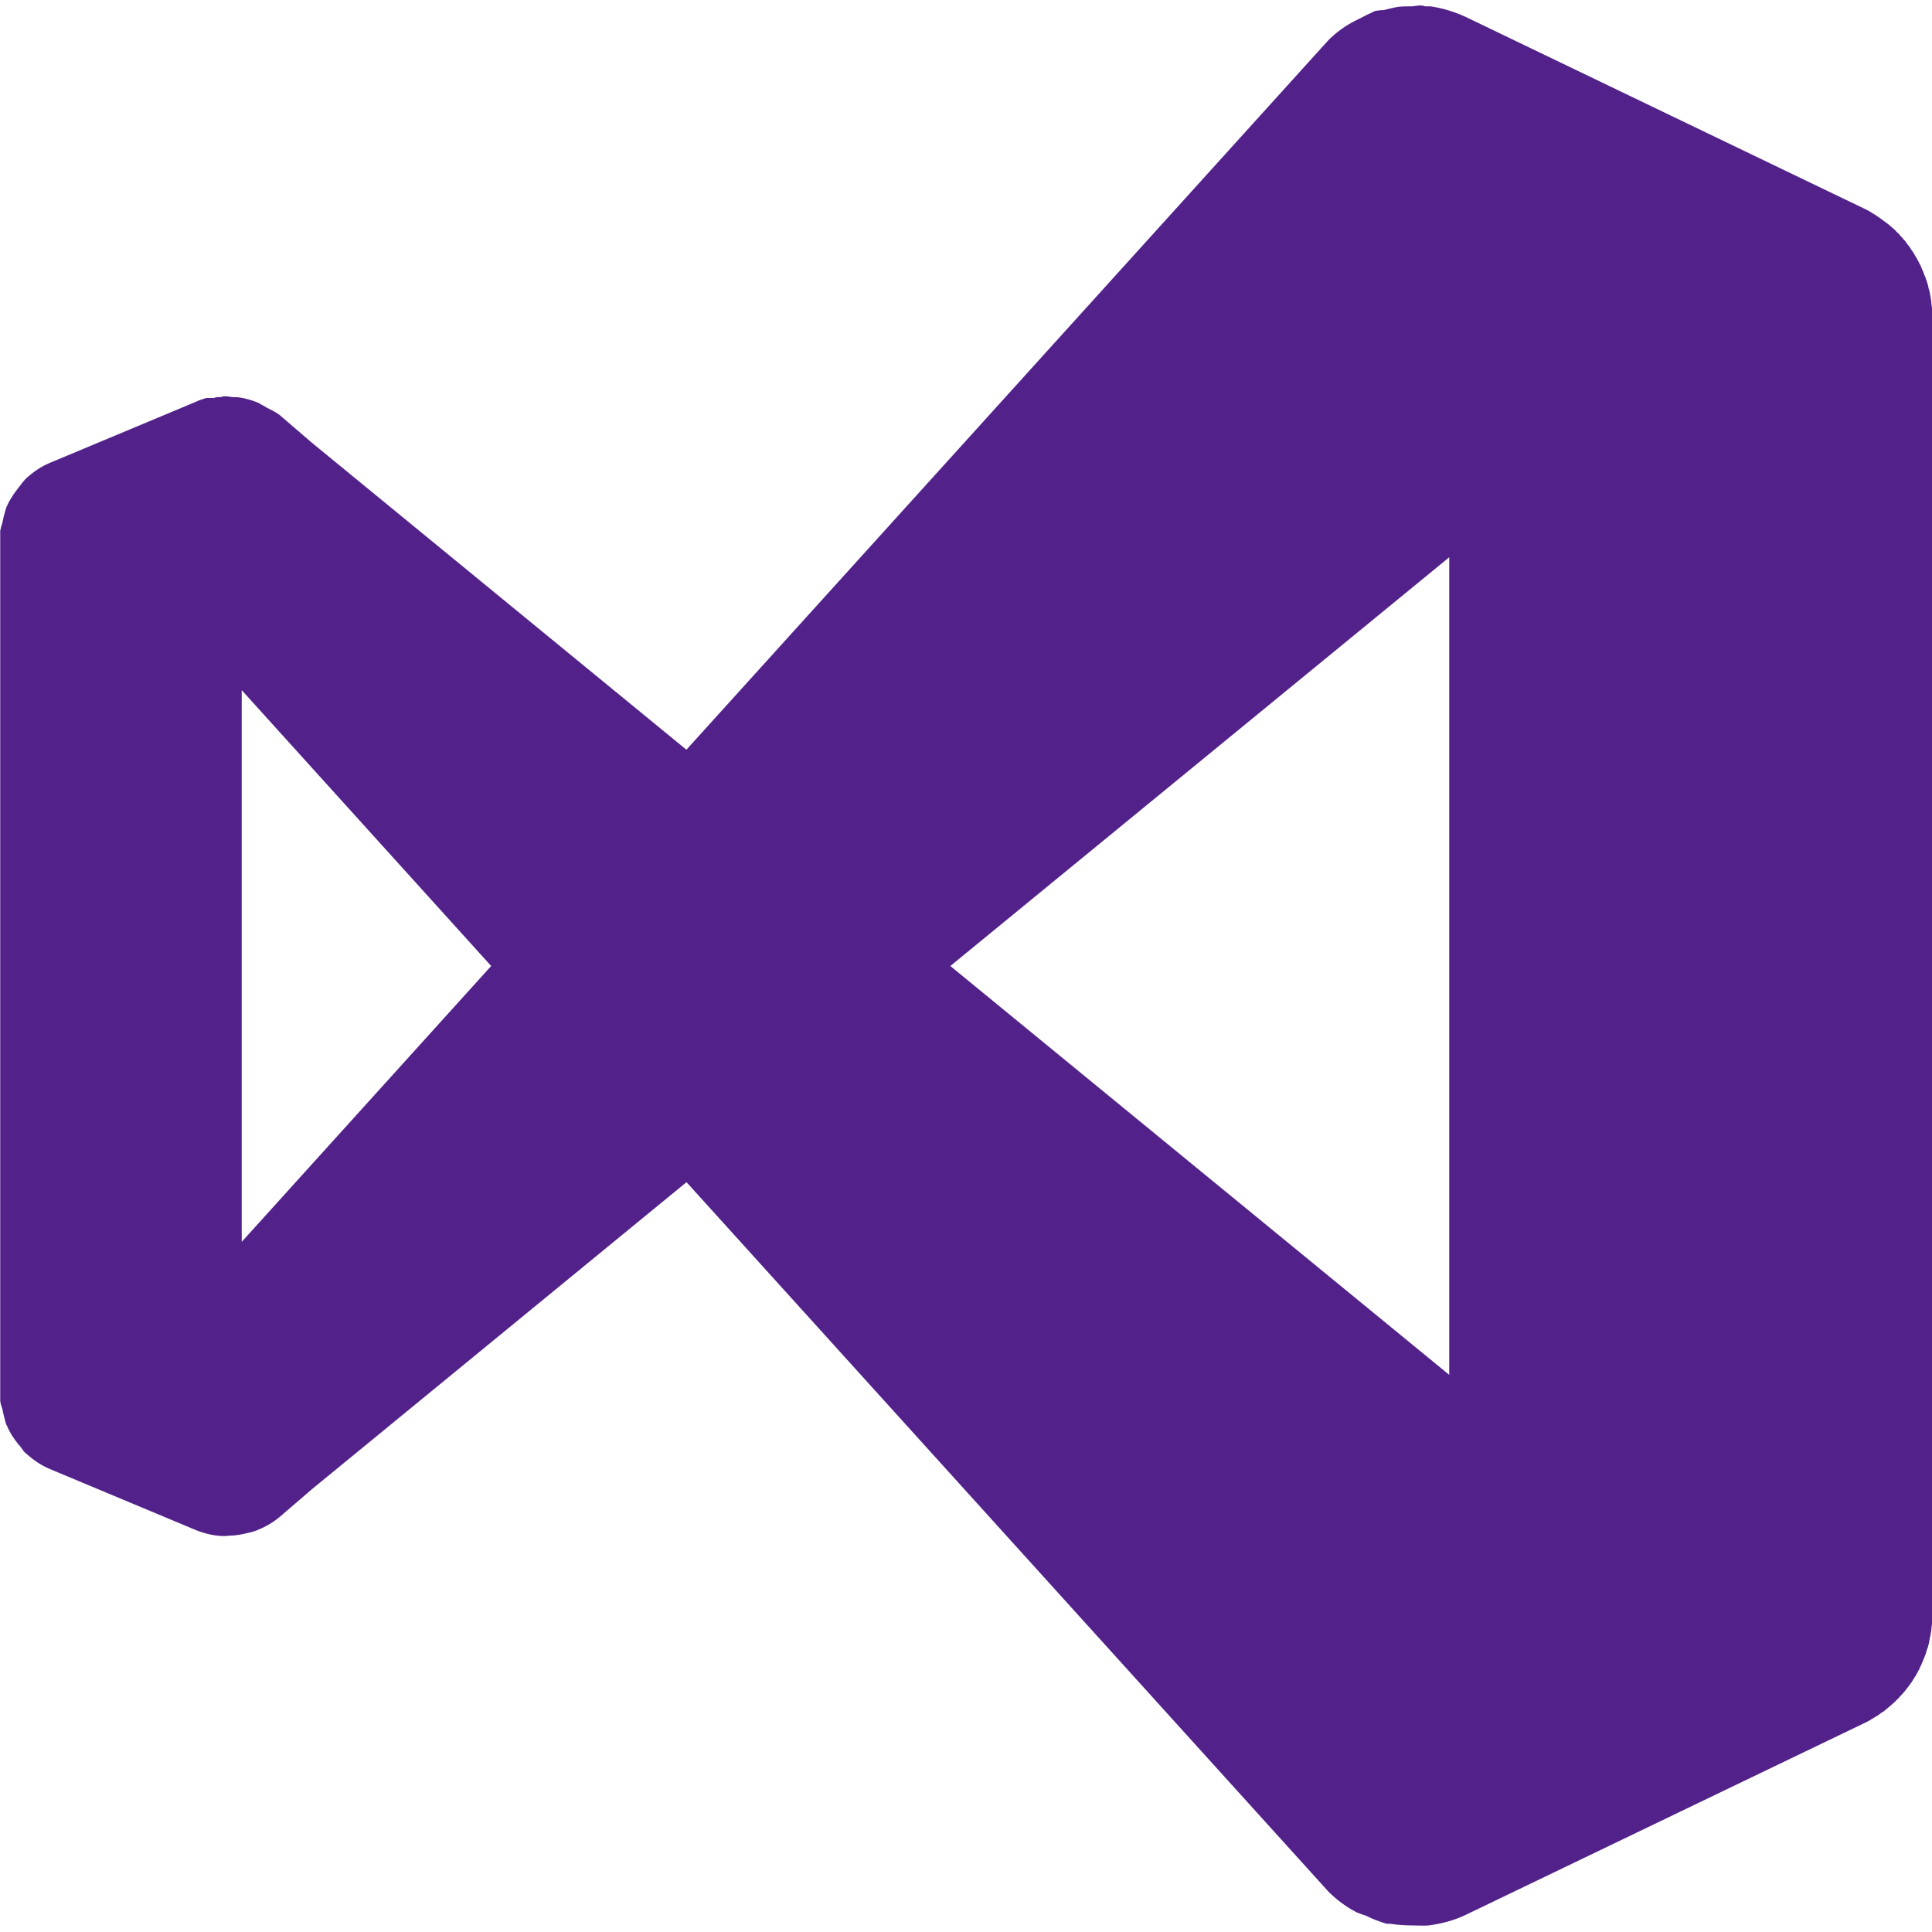 <svg height="18" viewBox="0 0 18 18" width="18" xmlns="http://www.w3.org/2000/svg"><path d="m13.238.051c-.027 0-.051.004-.078.008-.043 0-.086 0-.129.004-.047.008-.094.02-.141.031-.023 0-.051.004-.078.008-.039.02-.078.035-.113.055-.023.012-.047.023-.07.035-.094.047-.18.109-.254.184l-5.98 6.609-3.488-2.859-.305-.262c-.039-.027-.078-.047-.117-.066-.023-.016-.051-.027-.074-.043-.027-.012-.059-.023-.086-.031-.031-.008-.059-.016-.09-.02-.023-.004-.047-.004-.07-.004-.023-.004-.047-.008-.074-.008-.012 0-.023.004-.035.008-.012 0-.02 0-.031 0-.012 0-.02.004-.031.008-.023 0-.047 0-.07 0-.031.008-.066.02-.098.035l-1.363.57c-.074.031-.145.078-.207.133-.008.008-.02.016-.027.027-.012.012-.023.027-.035.043-.031.039-.062.078-.09.125-.012.02-.027.043-.035.066-.008.012-.012.023-.016.039-.012.039-.023.082-.031.125-.008.023-.016.051-.02.074v8.109c.004.027.012.051.02.074.008.043.02.086.031.129.004.012.008.023.016.035.008.023.023.047.035.07.027.043.055.082.09.121.012.016.023.031.031.043.012.012.023.02.031.027.062.055.133.102.207.133l1.363.57c.078.031.16.051.242.055.023 0 .047 0 .07-.004.062 0 .121-.012.18-.027.023-.004.047-.012.07-.02.078-.031.148-.07.215-.125l.305-.262 3.488-2.859 5.98 6.609c.078.078.168.145.266.195.031.012.059.023.086.031.062.031.125.055.191.074h.031c.074.012.148.016.223.016.043 0 .09.004.137 0 .121-.016.238-.047.344-.098l3.711-1.785c.027-.012.055-.027.078-.043l.027-.016c.016-.008.035-.02.051-.035l.027-.016c.016-.012.031-.027.047-.039.008-.008.02-.016.027-.023.012-.012.027-.023.039-.035.008-.012.02-.02.027-.027.012-.016.027-.031.039-.043l.02-.023c.016-.02.027-.035.039-.051l.02-.027c.016-.023.031-.051.047-.074l.012-.023c.012-.02.02-.035.027-.055.008-.012.012-.023.016-.035.008-.02.016-.035.023-.055l.012-.031c.004-.016.008-.035.016-.051.004-.016.008-.027.012-.043s.004-.031.008-.047c.004-.016.008-.027.008-.039.004-.02.008-.039.008-.062l.004-.023v-.004c.004-.031.004-.062.004-.09v-12.09c0-.031 0-.062-.004-.094l-.004-.023c0-.023-.004-.047-.008-.07l-.004-.023c-.004-.02-.008-.043-.016-.062 0-.012-.004-.023-.008-.039-.004-.016-.012-.031-.016-.047-.004-.012-.008-.027-.016-.039-.004-.016-.012-.035-.02-.051-.004-.008-.008-.02-.012-.031-.012-.02-.02-.039-.031-.059l-.016-.027c-.012-.023-.027-.047-.047-.074l-.012-.02c-.016-.016-.027-.035-.039-.051-.012-.012-.02-.02-.027-.031-.012-.012-.023-.023-.035-.039-.008-.008-.02-.016-.027-.027-.012-.012-.027-.023-.039-.035-.008-.008-.02-.016-.027-.023-.016-.012-.031-.023-.047-.035l-.027-.02c-.016-.012-.035-.023-.051-.035l-.027-.016c-.023-.016-.051-.031-.078-.043l-3.711-1.785c-.102-.047-.215-.082-.328-.098-.016 0-.031 0-.047 0-.012-.004-.027-.008-.039-.008m.262 5.141v7.617l-4.648-3.809zm-11.25 1.238 2.324 2.57-2.324 2.57zm0 0" fill="#52218a"/></svg>